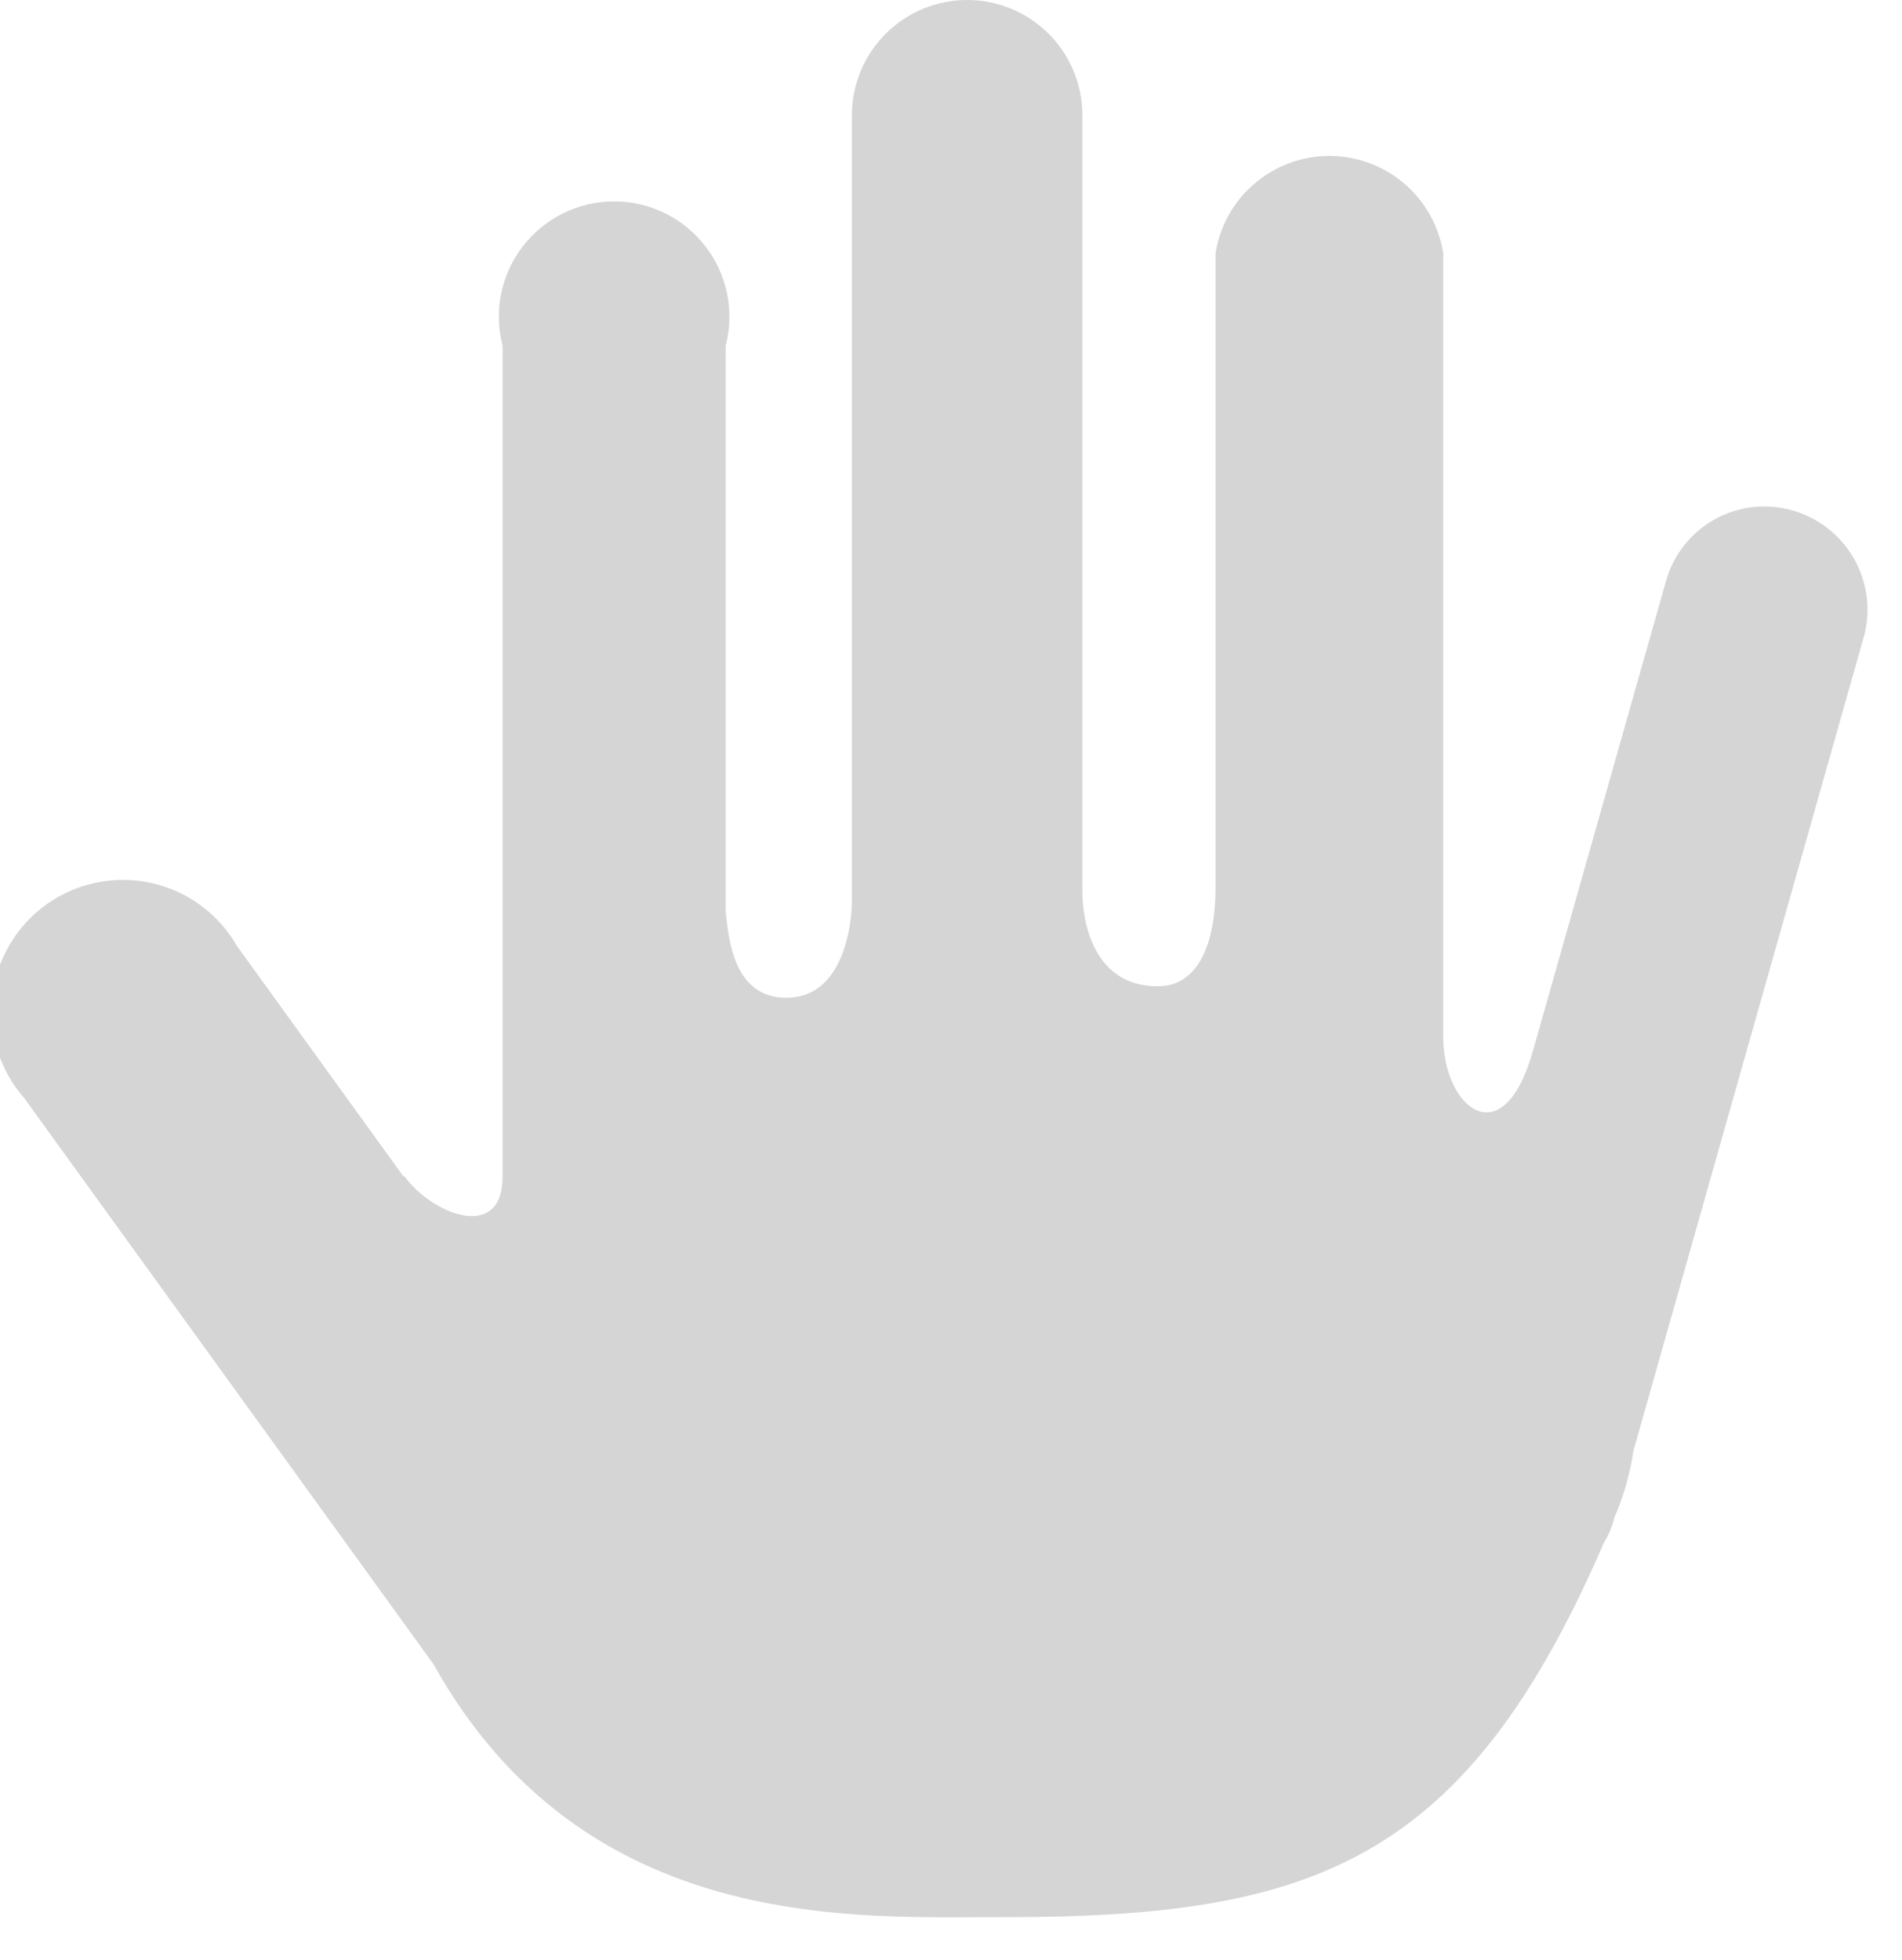 <svg width="33" height="34" viewBox="0 0 33 34" fill="none" xmlns="http://www.w3.org/2000/svg">
<path d="M31.08 8.85C30.855 8.788 30.62 8.771 30.388 8.801C30.156 8.83 29.933 8.905 29.73 9.021C29.527 9.137 29.35 9.292 29.207 9.478C29.065 9.663 28.96 9.874 28.9 10.1L26.6 18.22C26.08 20.08 25.04 19.22 25.04 17.99V4.39C24.965 3.92 24.725 3.492 24.363 3.184C24.001 2.875 23.541 2.705 23.065 2.705C22.589 2.705 22.129 2.875 21.767 3.184C21.405 3.492 21.165 3.92 21.09 4.39V15.39C21.09 16.39 20.78 17.11 20.09 17.11C18.72 17.11 18.78 15.45 18.78 15.45V2C18.78 1.47 18.57 0.961 18.194 0.586C17.819 0.211 17.311 0 16.78 0C16.25 0 15.741 0.211 15.366 0.586C14.991 0.961 14.78 1.47 14.78 2V15.66C14.78 15.66 14.78 17.31 13.64 17.31C12.7 17.31 12.64 16.22 12.59 15.82V6C12.668 5.704 12.676 5.395 12.615 5.095C12.554 4.795 12.425 4.514 12.238 4.272C12.051 4.03 11.811 3.834 11.537 3.699C11.263 3.564 10.961 3.494 10.655 3.494C10.35 3.494 10.048 3.564 9.773 3.699C9.499 3.834 9.259 4.03 9.072 4.272C8.885 4.514 8.756 4.795 8.695 5.095C8.634 5.395 8.643 5.704 8.72 6V20.41C8.72 21.56 7.49 21.06 7.02 20.41H7L4.11 16.41C3.952 16.134 3.737 15.893 3.48 15.705C3.223 15.517 2.929 15.385 2.618 15.317C2.306 15.249 1.984 15.247 1.672 15.312C1.36 15.376 1.065 15.505 0.806 15.69C0.547 15.876 0.329 16.113 0.168 16.388C0.006 16.663 -0.096 16.968 -0.133 17.285C-0.169 17.601 -0.139 17.922 -0.043 18.226C0.052 18.53 0.21 18.811 0.42 19.05L7.52 28.87C10.16 33.6 14.93 33.25 17.43 33.26C22.79 33.26 25.43 32.31 27.83 26.76C27.912 26.627 27.973 26.482 28.01 26.33C28.17 25.959 28.28 25.569 28.34 25.17L32.34 11.04C32.463 10.582 32.399 10.095 32.163 9.685C31.926 9.274 31.537 8.974 31.08 8.85Z" fill="#D5D5D5"/>
</svg>
